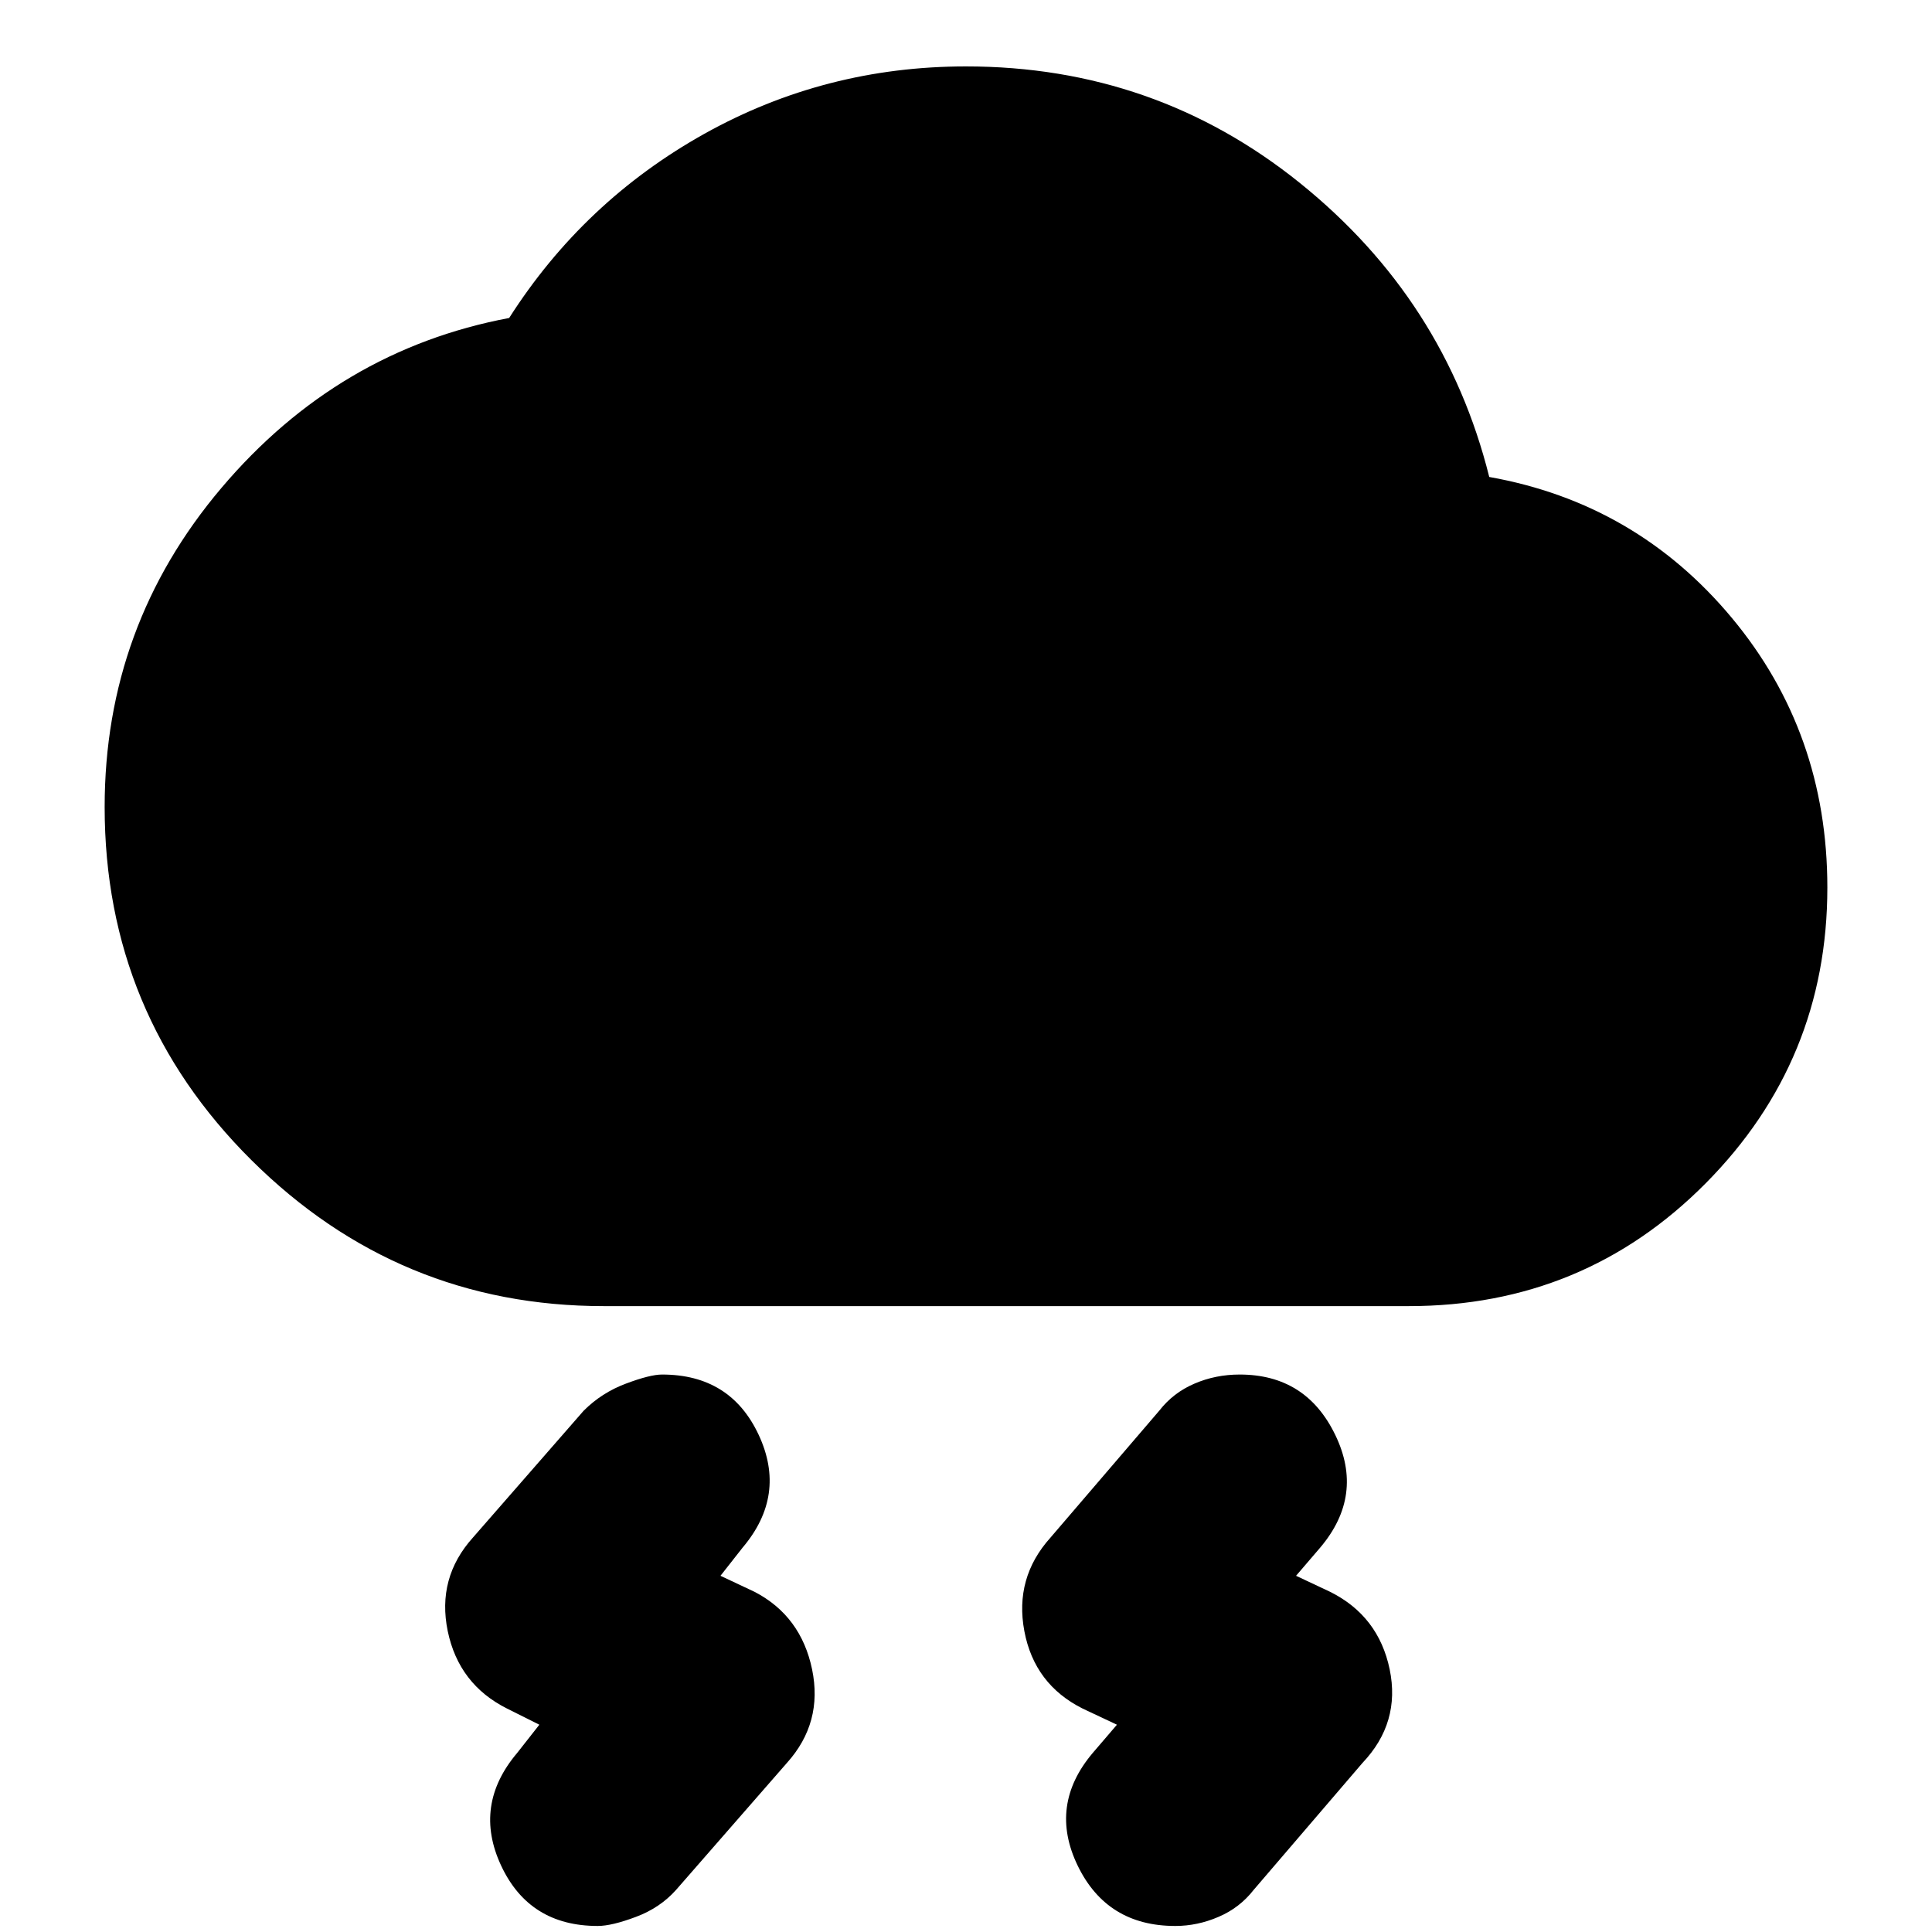 <svg xmlns="http://www.w3.org/2000/svg" height="24" width="24"><path d="M13.875 21.425 13.45 21.225Q12.85 20.925 12.725 20.263Q12.6 19.6 13.05 19.1L14.4 17.525Q14.575 17.3 14.838 17.188Q15.1 17.075 15.4 17.075Q16.225 17.075 16.587 17.825Q16.95 18.575 16.4 19.225L16.1 19.575L16.525 19.775Q17.125 20.075 17.263 20.737Q17.4 21.4 16.925 21.9L15.575 23.475Q15.4 23.7 15.137 23.812Q14.875 23.925 14.6 23.925Q13.75 23.925 13.387 23.175Q13.025 22.425 13.575 21.775ZM6.7 21.425 6.3 21.225Q5.7 20.925 5.562 20.263Q5.425 19.6 5.875 19.1L7.25 17.525Q7.475 17.3 7.775 17.188Q8.075 17.075 8.225 17.075Q9.075 17.075 9.425 17.825Q9.775 18.575 9.225 19.225L8.95 19.575L9.375 19.775Q9.95 20.075 10.088 20.737Q10.225 21.4 9.775 21.9L8.4 23.475Q8.2 23.7 7.9 23.812Q7.6 23.925 7.425 23.925Q6.575 23.925 6.225 23.175Q5.875 22.425 6.425 21.775ZM7.5 16.225Q4.95 16.225 3.125 14.413Q1.3 12.6 1.3 10.025Q1.3 7.775 2.75 6.062Q4.2 4.35 6.325 3.95Q7.25 2.5 8.75 1.662Q10.25 0.825 12 0.825Q14.35 0.825 16.15 2.275Q17.95 3.725 18.5 5.925Q20.325 6.25 21.513 7.675Q22.7 9.1 22.7 11.025Q22.7 13.175 21.188 14.7Q19.675 16.225 17.5 16.225Z"/></svg>